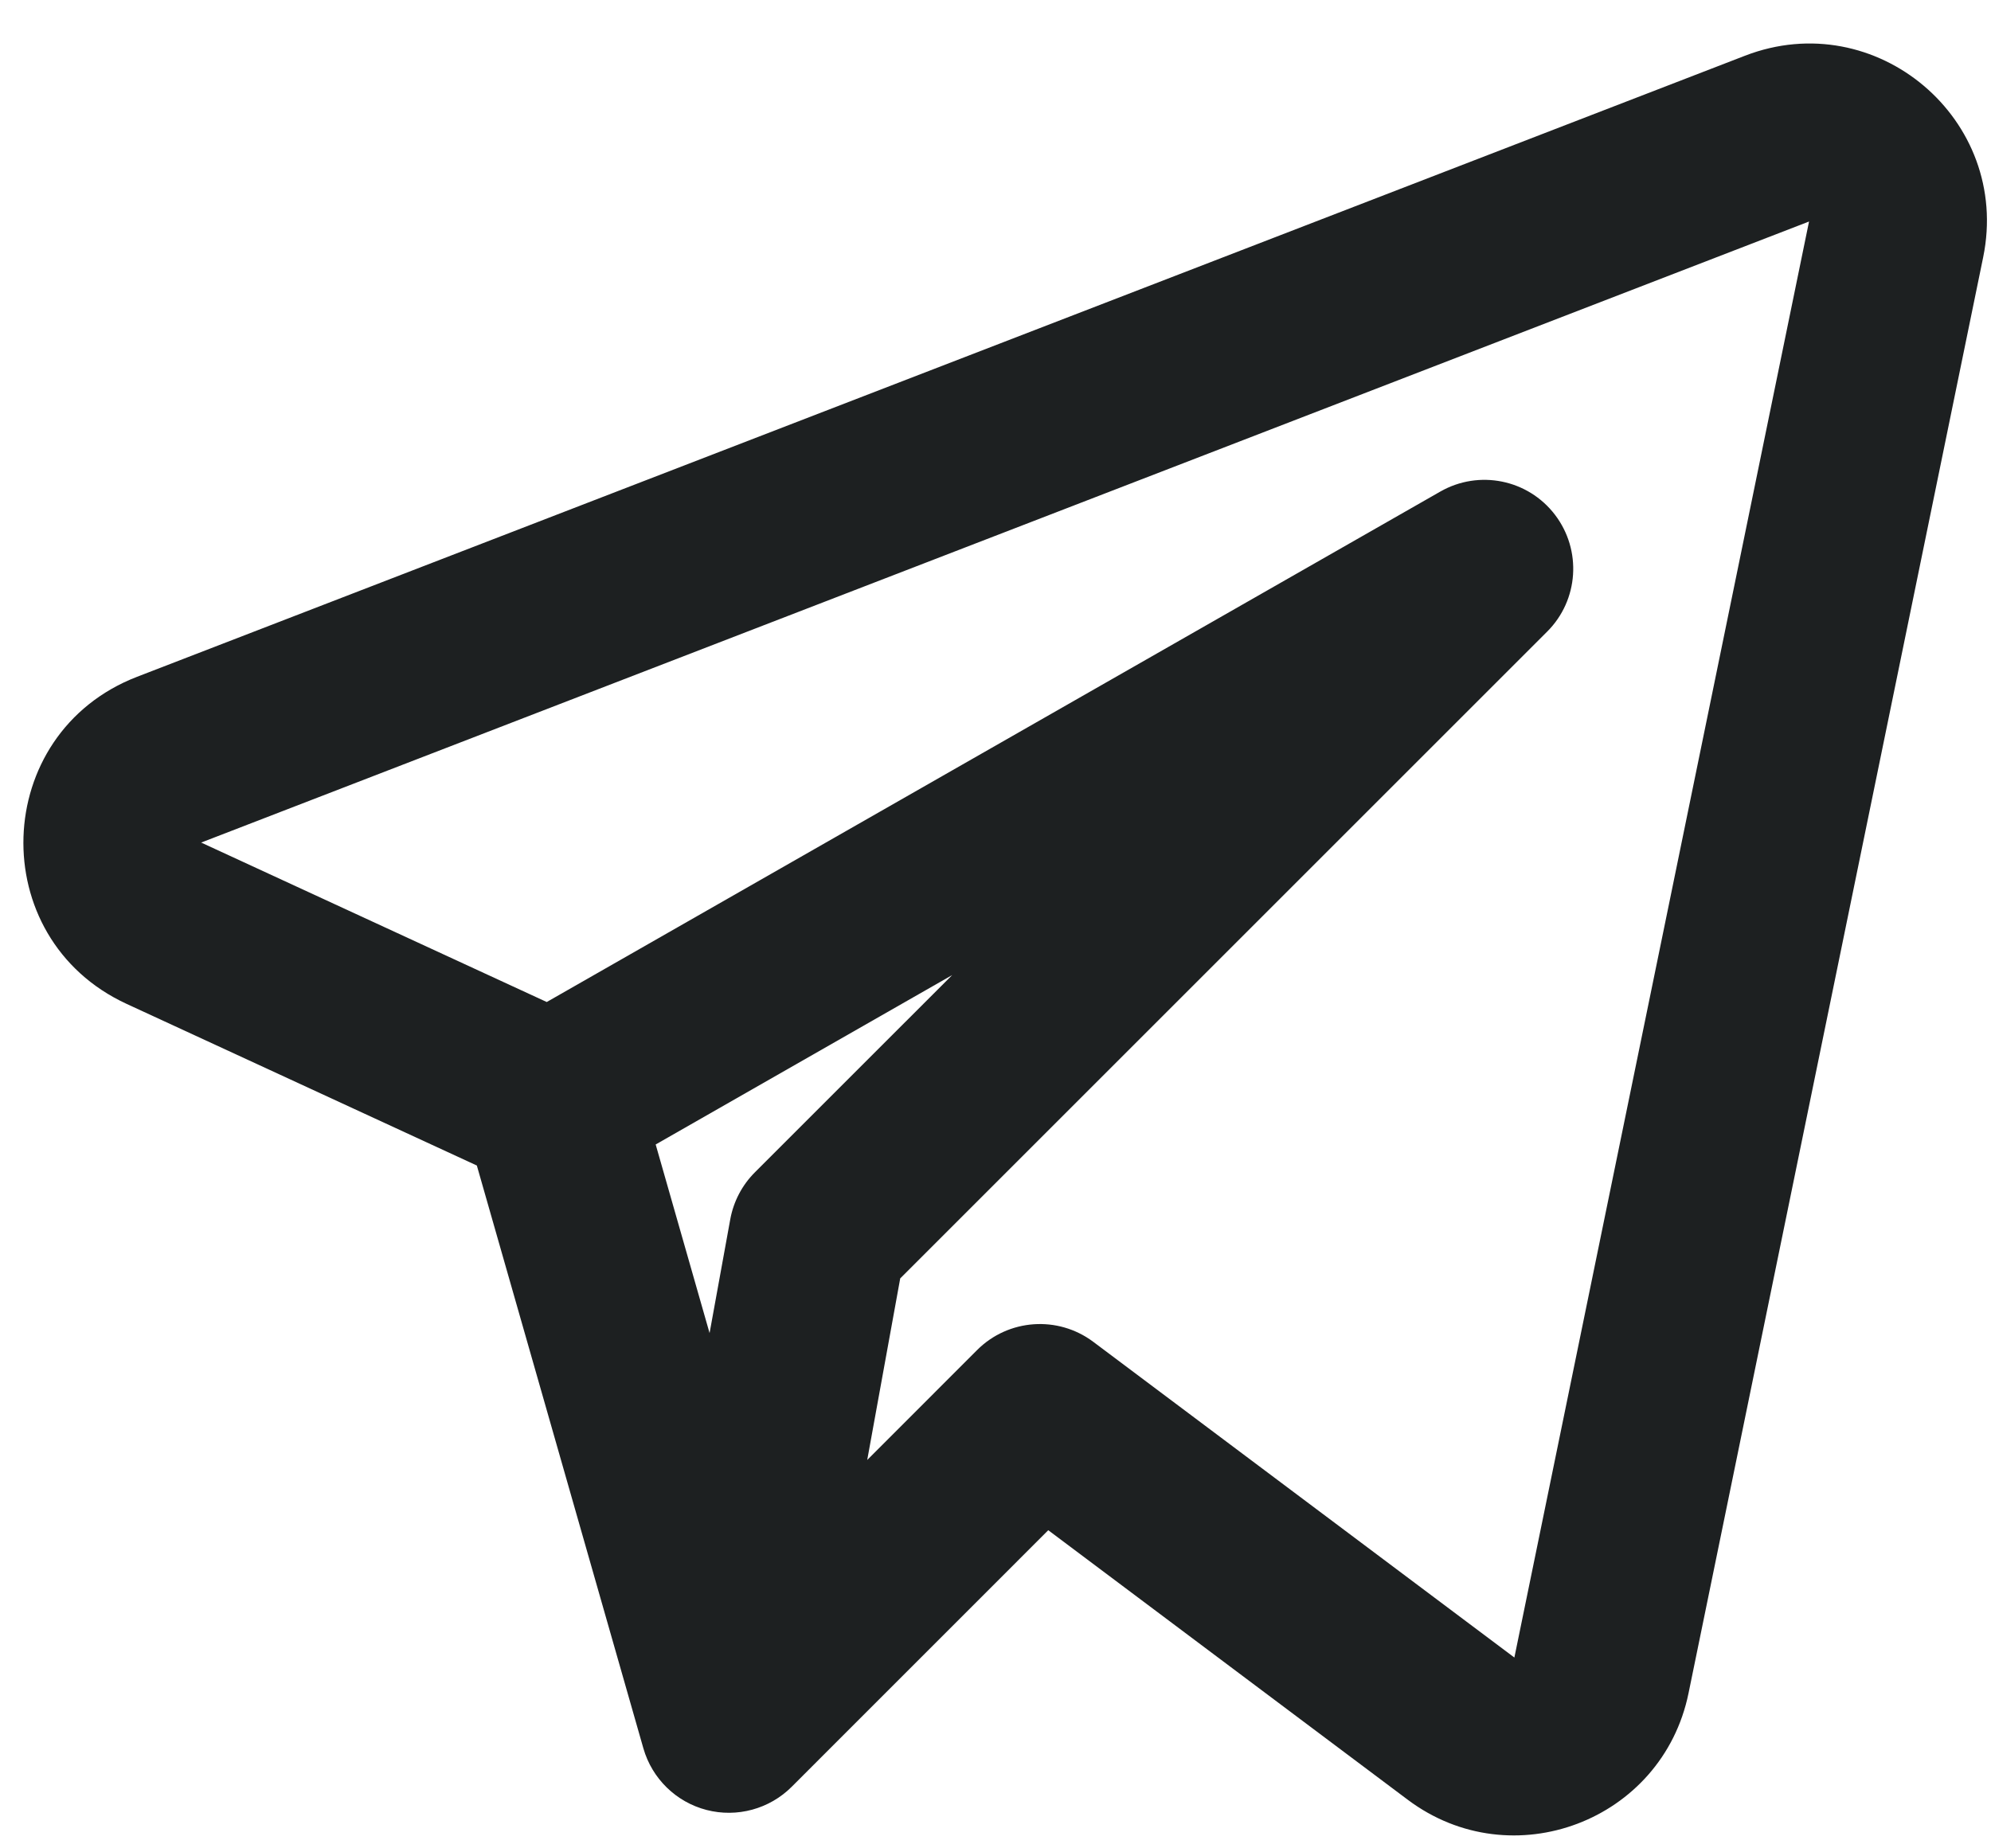 <svg width="28" height="26" viewBox="0 0 28 26" fill="none" xmlns="http://www.w3.org/2000/svg">
<path fill-rule="evenodd" clip-rule="evenodd" d="M27.89 3.618C28.287 1.681 26.384 0.071 24.54 0.784L1.928 9.52C-0.132 10.316 -0.224 13.197 1.782 14.122L6.706 16.395L9.048 24.593C9.17 25.019 9.508 25.349 9.936 25.46C10.365 25.571 10.821 25.447 11.134 25.134L14.742 21.525L19.797 25.316C21.264 26.417 23.377 25.615 23.746 23.819L27.89 3.618ZM2.829 11.852L25.441 3.116L21.297 23.316L15.375 18.875C14.877 18.502 14.181 18.551 13.741 18.991L12.196 20.537L12.66 17.983L21.759 8.884C22.202 8.441 22.248 7.739 21.868 7.241C21.488 6.743 20.799 6.604 20.255 6.915L7.689 14.095L2.829 11.852ZM9.221 16.099L9.979 18.752L10.27 17.151C10.316 16.901 10.436 16.671 10.616 16.491L13.391 13.716L9.221 16.099Z" fill="#1D2021"/>
</svg>
